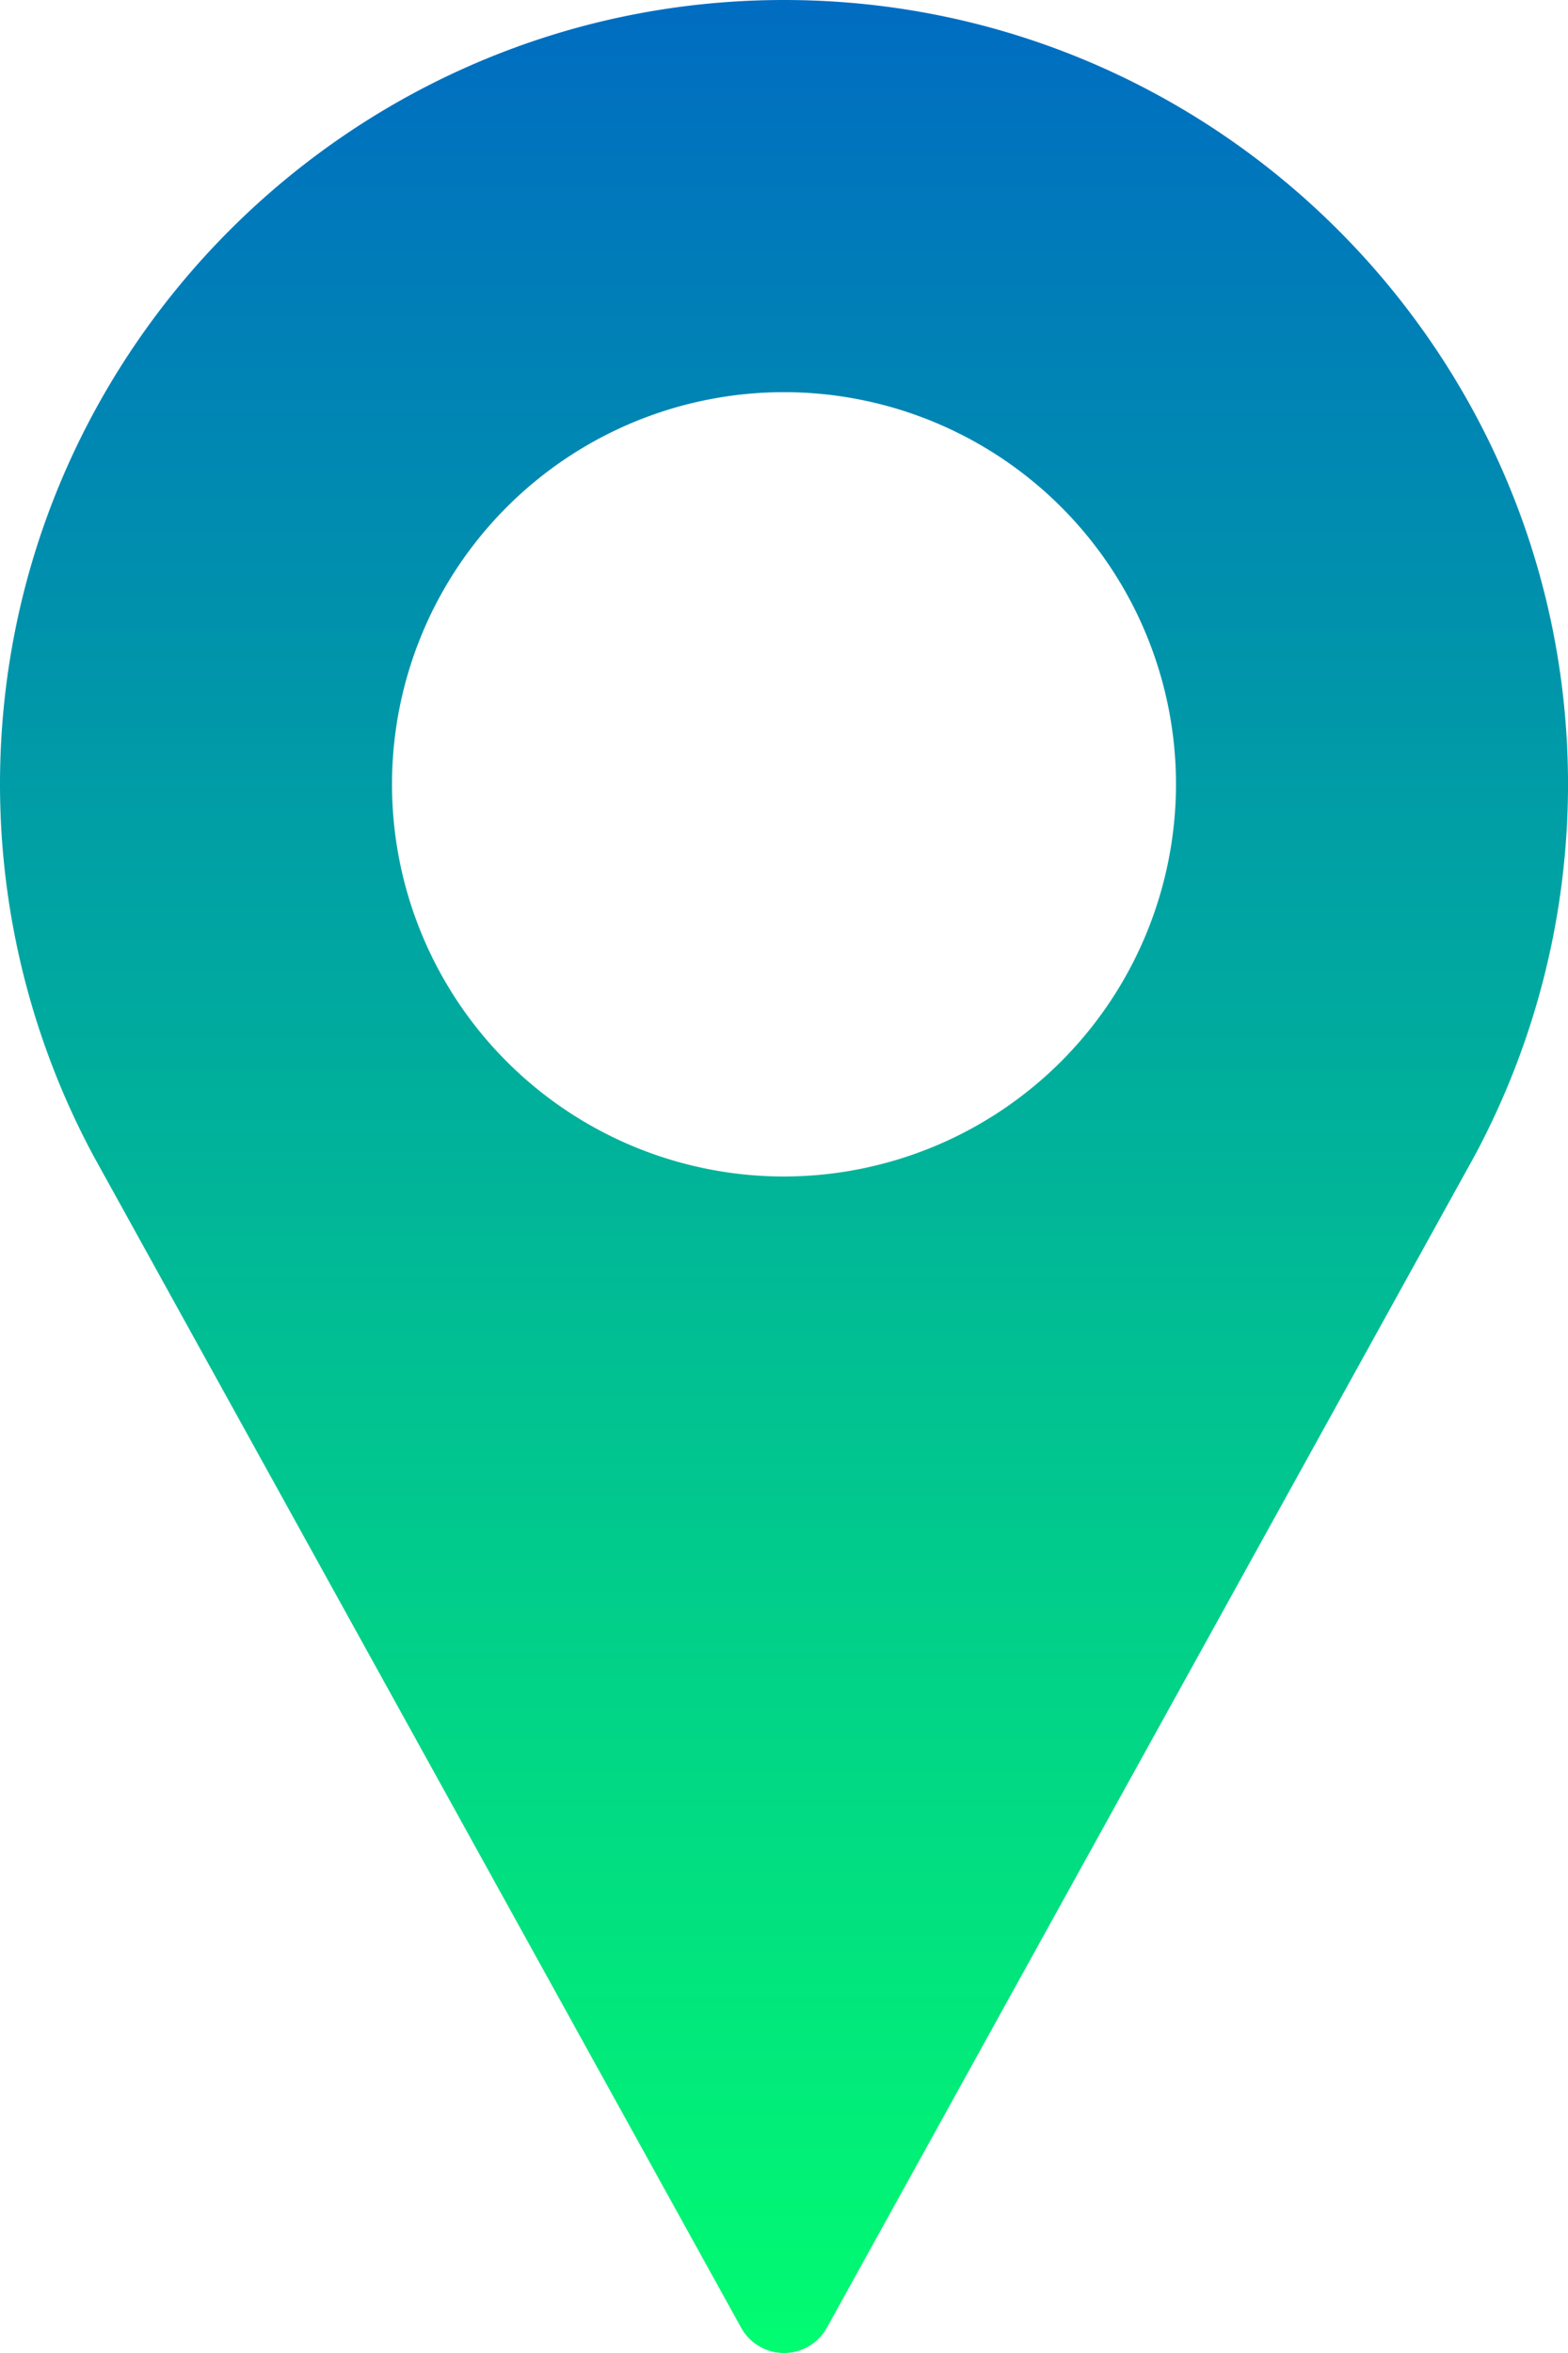 <svg xmlns="http://www.w3.org/2000/svg" xmlns:xlink="http://www.w3.org/1999/xlink" width="341.334" height="512" viewBox="0 0 341.334 512">
  <defs>
    <linearGradient id="linear-gradient" x1="0.5" x2="0.5" y2="1" gradientUnits="objectBoundingBox">
      <stop offset="0" stop-color="#006ac3"/>
      <stop offset="1" stop-color="#01fe6f"/>
    </linearGradient>
  </defs>
  <g id="location" transform="translate(-85.333)">
    <g id="Group_40" data-name="Group 40">
      <path id="Path_11" data-name="Path 11" d="M256,0C161.9,0,85.333,76.563,85.333,170.667a170.986,170.986,0,0,0,20.49,81.1L246.667,506.5a10.669,10.669,0,0,0,18.666,0l140.9-254.813a170.969,170.969,0,0,0,20.438-81.021C426.667,76.563,350.1,0,256,0Zm0,256a85.333,85.333,0,1,1,85.333-85.333A85.431,85.431,0,0,1,256,256Z" fill="url(#linear-gradient)"/>
    </g>
  </g>
</svg>
